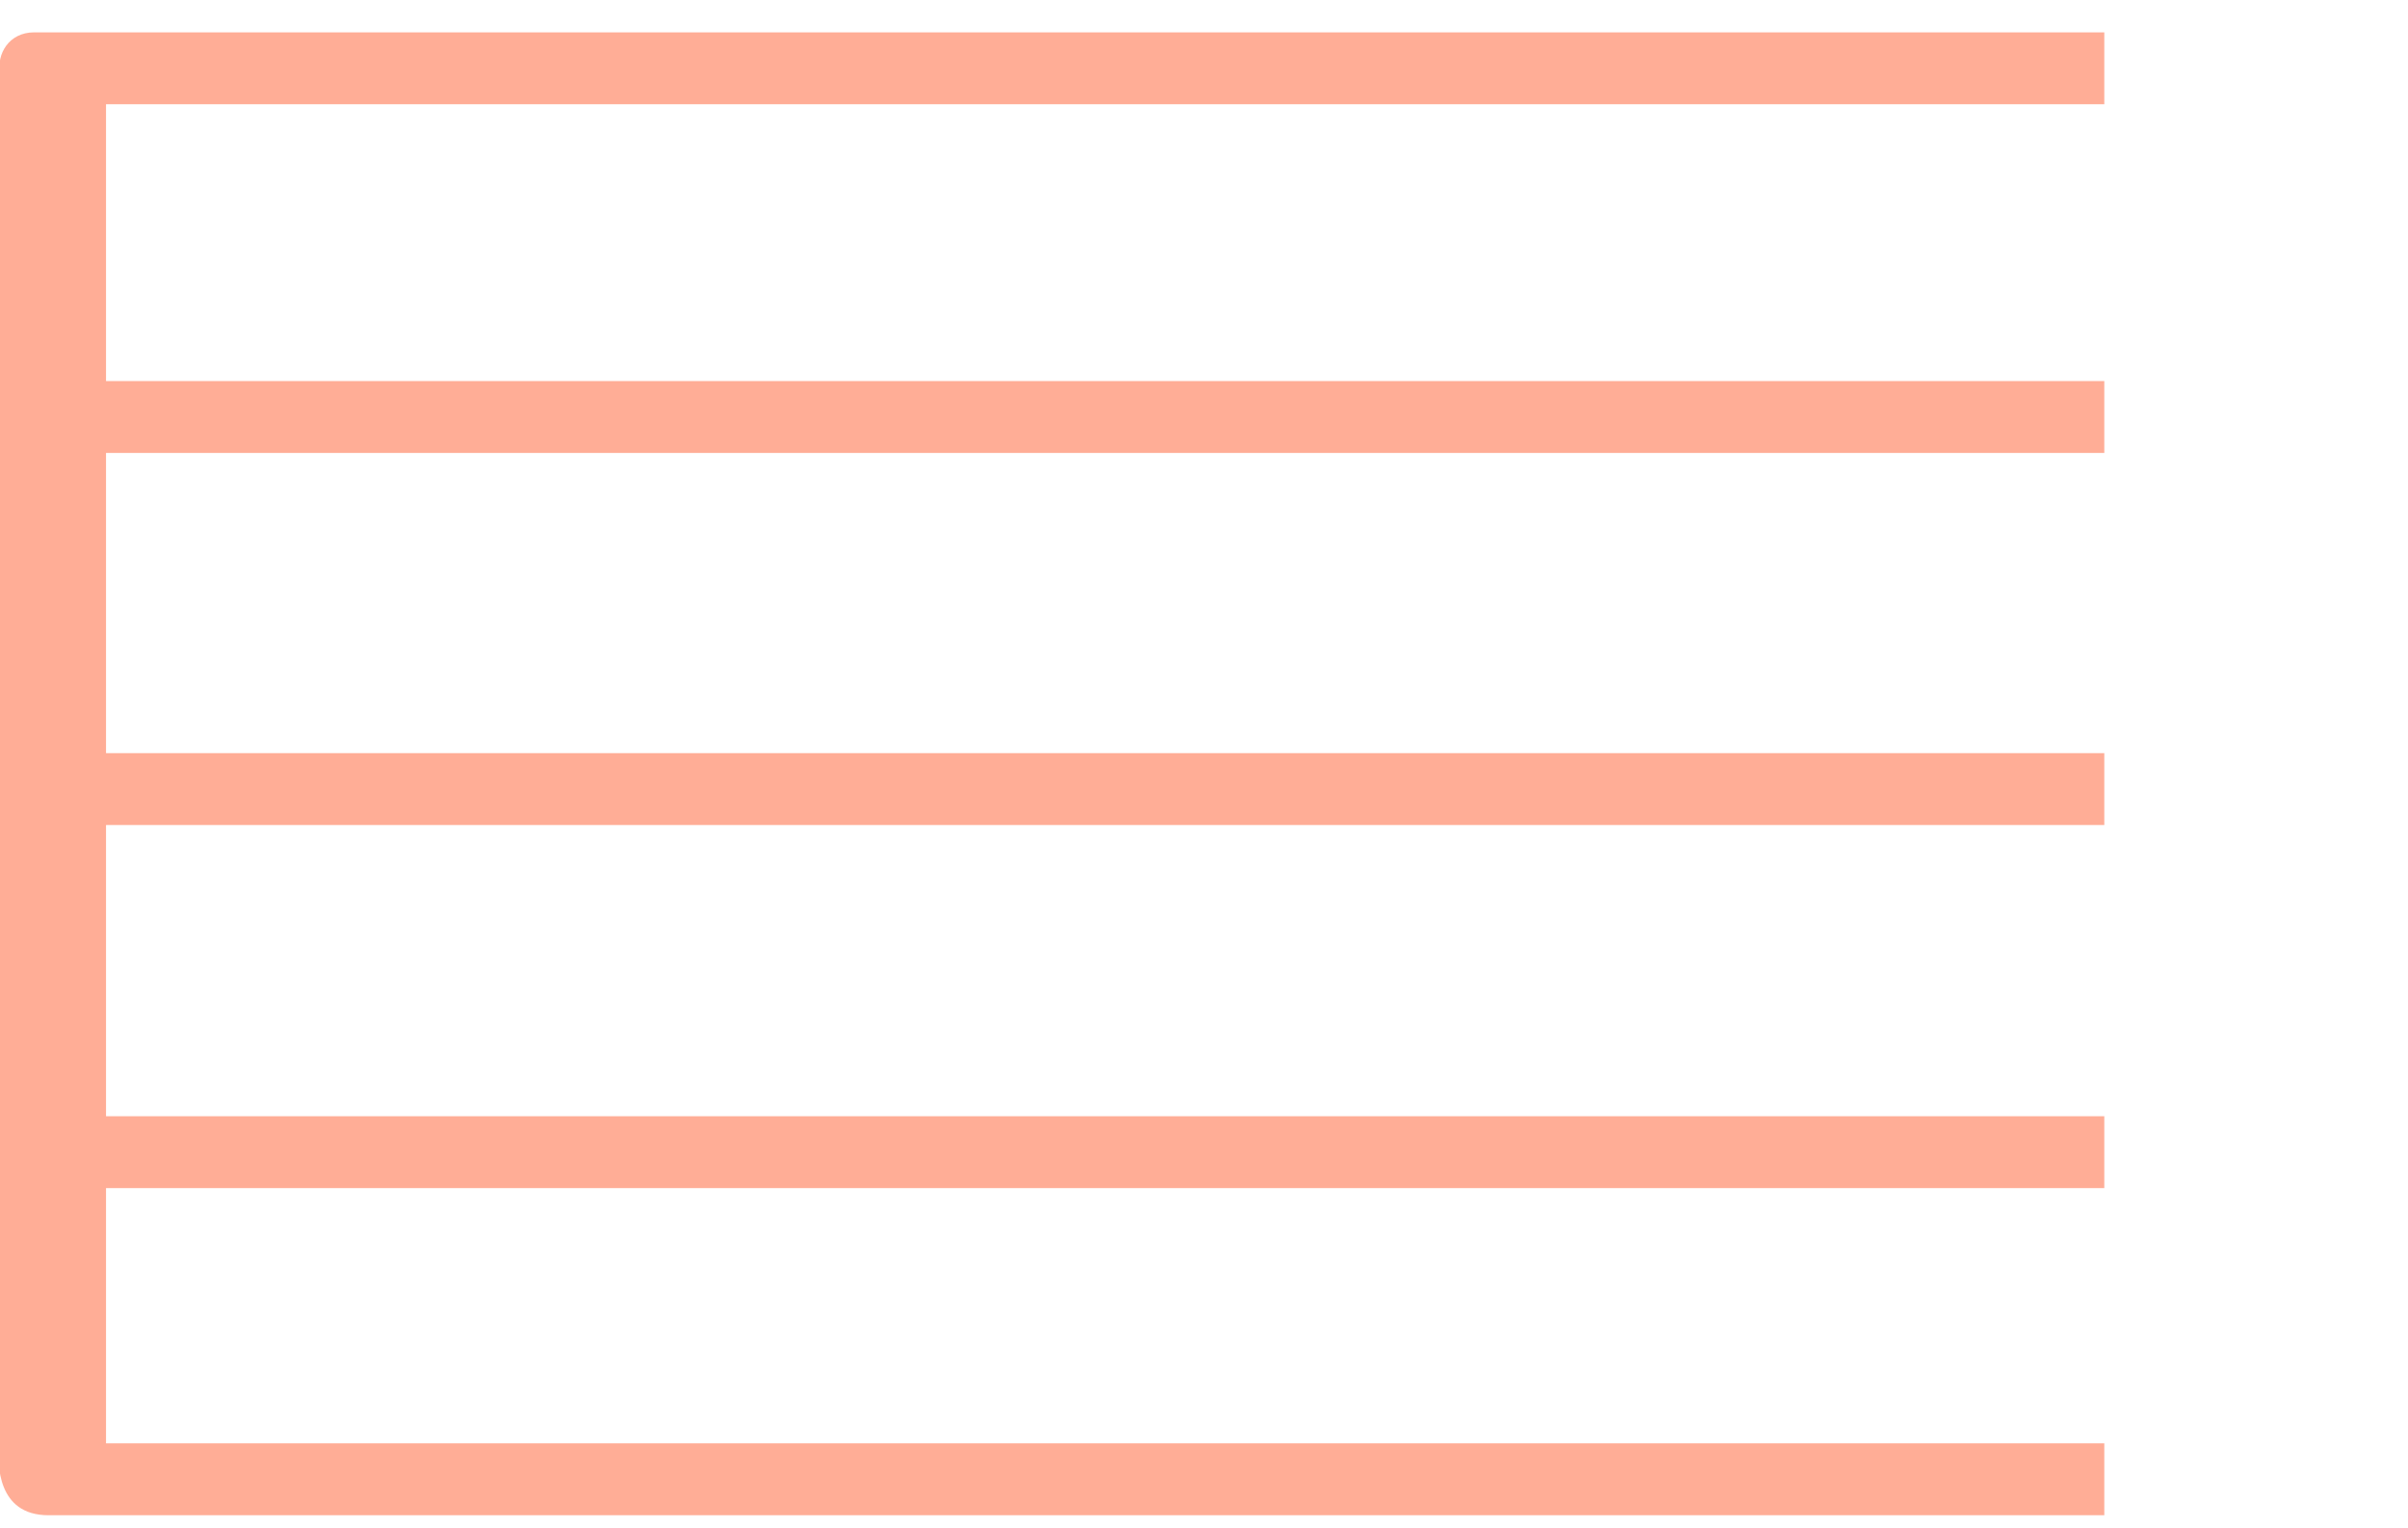 <?xml version="1.0" encoding="utf-8"?>
<!-- Generator: Adobe Illustrator 22.1.0, SVG Export Plug-In . SVG Version: 6.00 Build 0)  -->
<svg version="1.1" id="Layer_2" xmlns="http://www.w3.org/2000/svg" xmlns:xlink="http://www.w3.org/1999/xlink" x="0px" y="0px"
	 viewBox="0 0 134 85" style="enable-background:new 0 0 134 85;" xml:space="preserve">
<style type="text/css">
	.st0{fill:#FFAD96;}
</style>
<path class="st0" d="M-0.1,63.6c-0.1,0.3-0.1,0.7,0,1v15.9c0,0.9-0.1,3.8,2.8,3.8h114.4v-4H5.9V66.1h111.2v-4H5.9V45.9h111.2v-4H5.9
	V25.2h111.2v-4H5.9V5.8h111.2v-4H1.9C0.5,1.8-0.2,3,0,4.1c0,0.2-0.1,0.4-0.1,0.7v17.9c-0.1,0.3-0.1,0.7,0,1V63.6z"/>
</svg>
